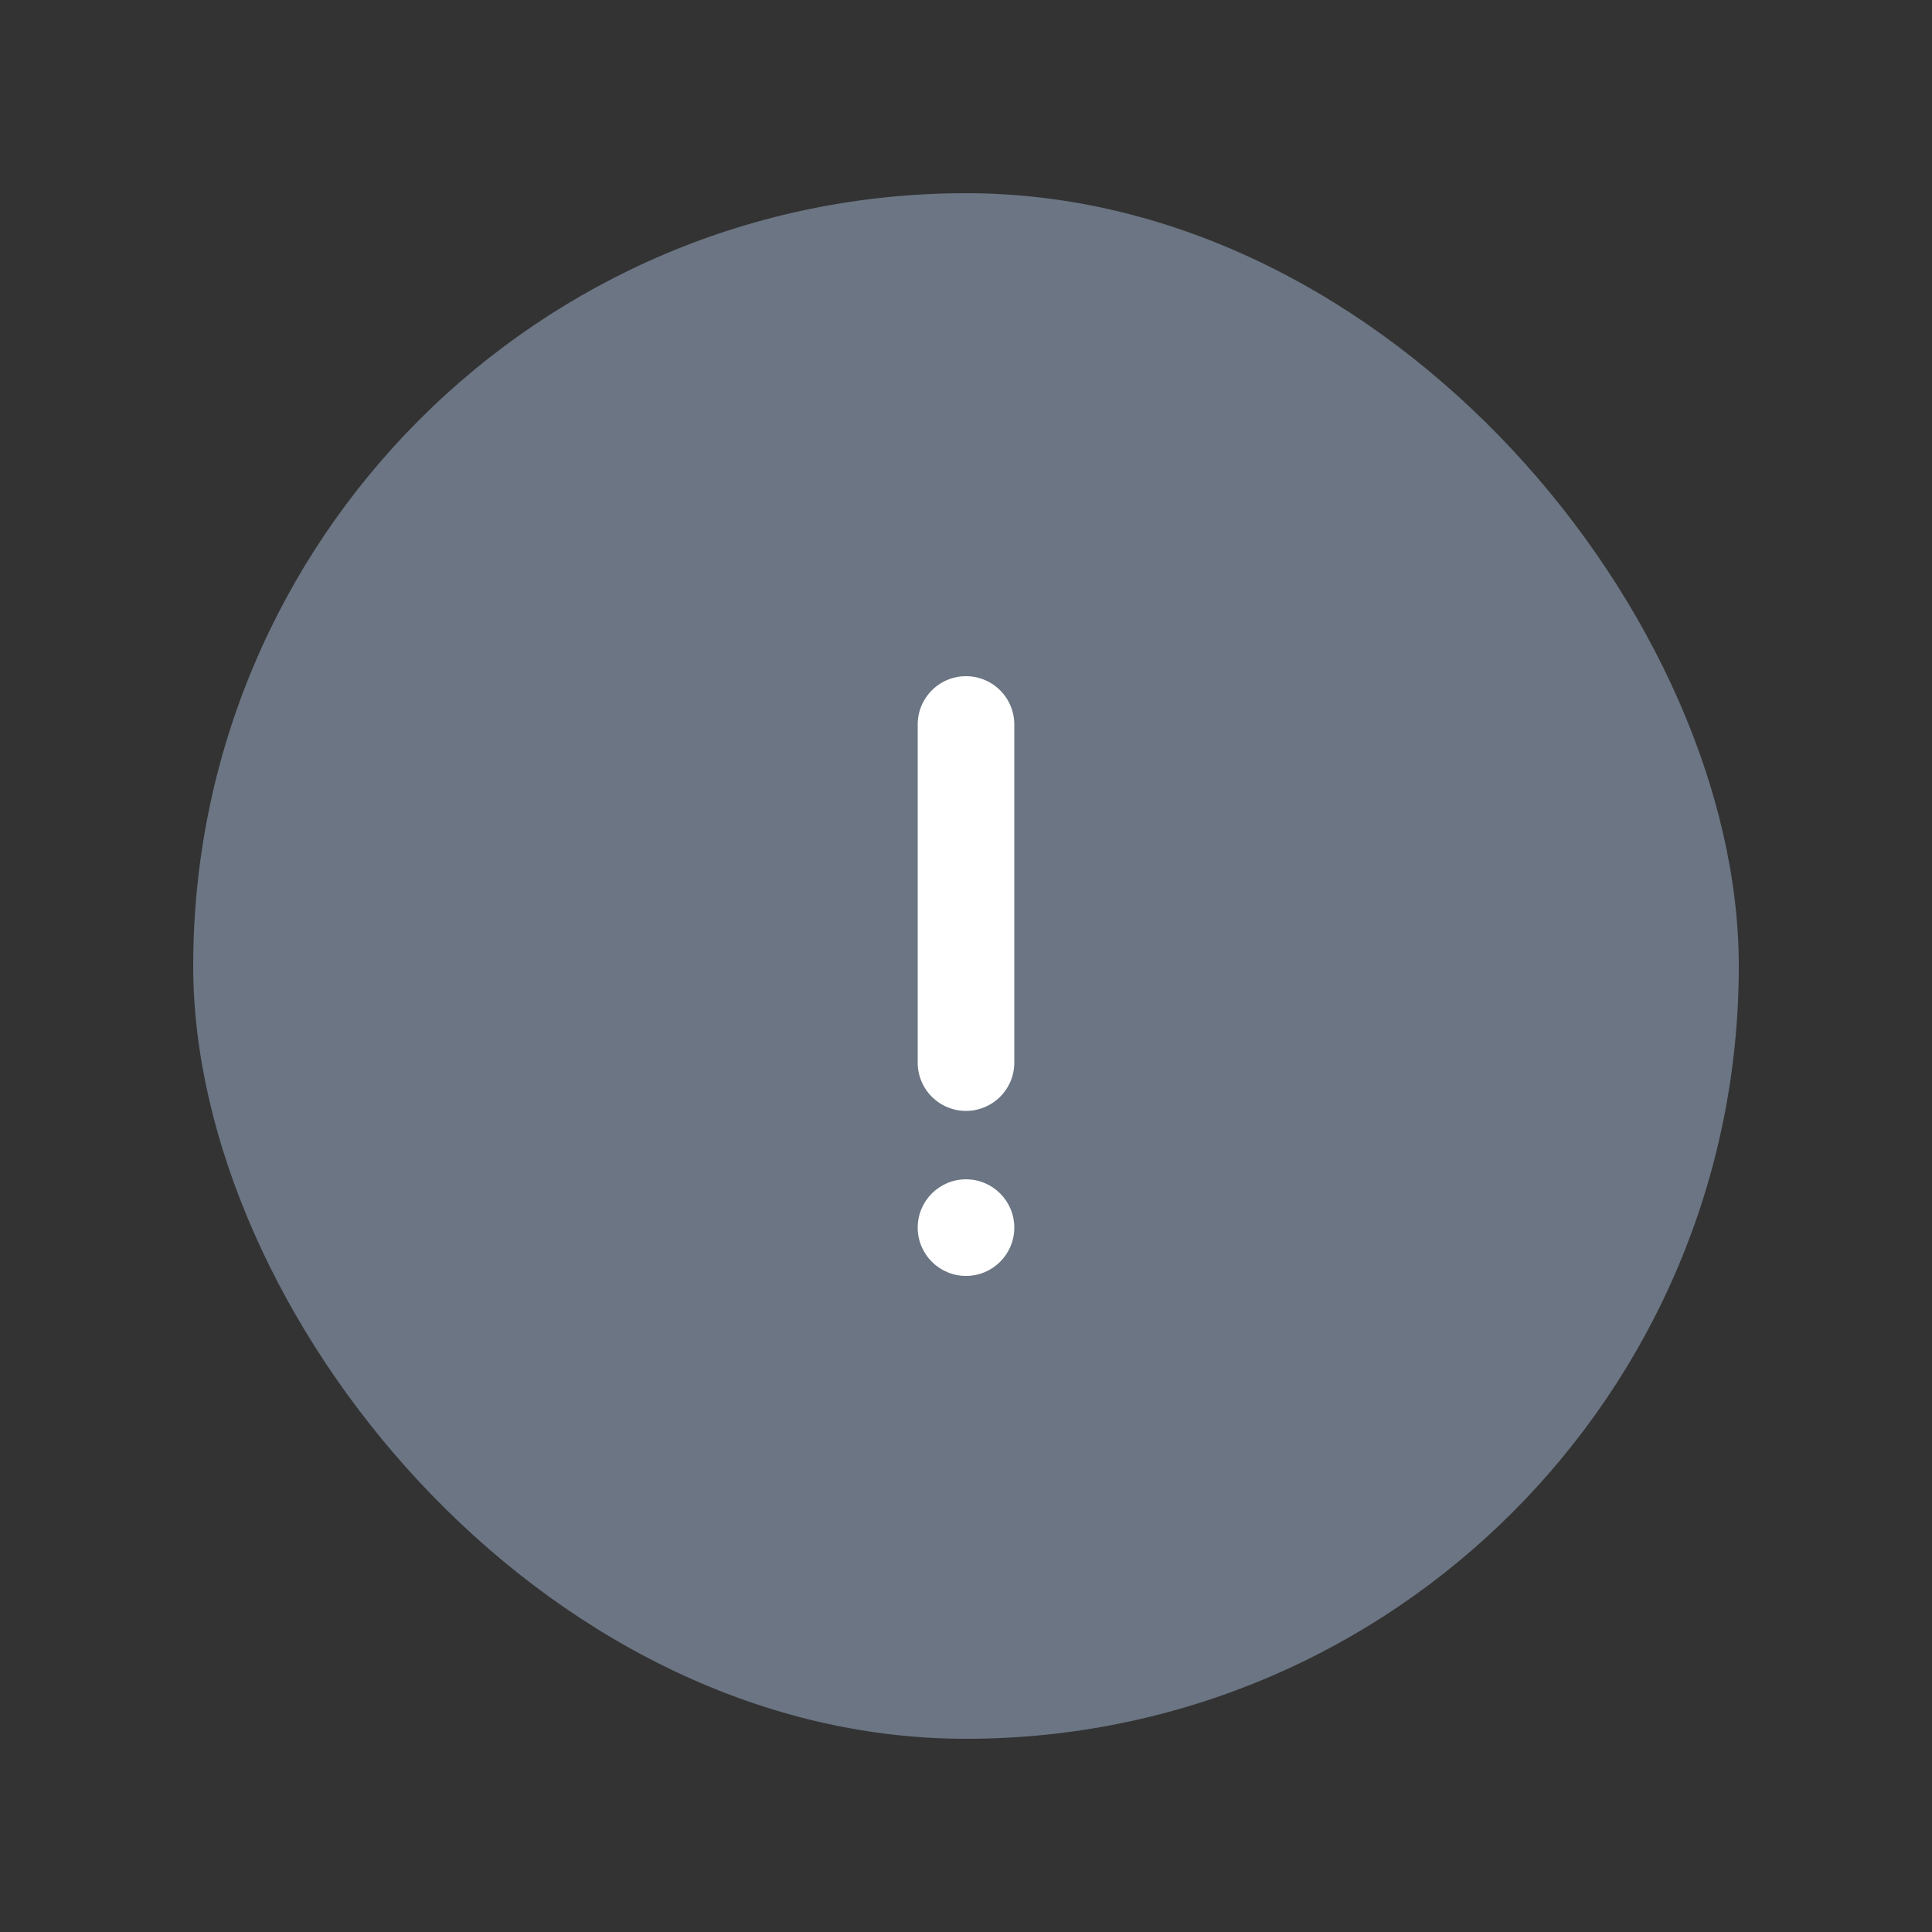 <svg width="80" height="80" xmlns="http://www.w3.org/2000/svg" xmlns:xlink="http://www.w3.org/1999/xlink">
    <rect width="100%" height="100%" fill="#333333" stroke="none"/>
    <defs>
        <rect id="a" x="0" y="0" width="64" height="64" rx="32"/>
    </defs>
    <g fill="none" fill-rule="evenodd">
        <path fill="none" d="M0 0h80v80H0z"/>
        <g transform="translate(8 8)">
            <mask id="b" fill="#fff">
                <use xlink:href="#a"/>
            </mask>
            <use fill="#6B7583" xlink:href="#a"/>
            <path mask="url(#b)" d="M10 10h44v44H10z"/>
            <g mask="url(#b)" fill="#FFF" fill-rule="nonzero">
                <g transform="translate(30 20)">
                    <path d="M2 18a2 2 0 0 1-2-2V2a2 2 0 1 1 4 0v14a2 2 0 0 1-2 2z"/>
                    <circle cx="2" cy="22.833" r="2"/>
                </g>
            </g>
        </g>
    </g>
</svg>

